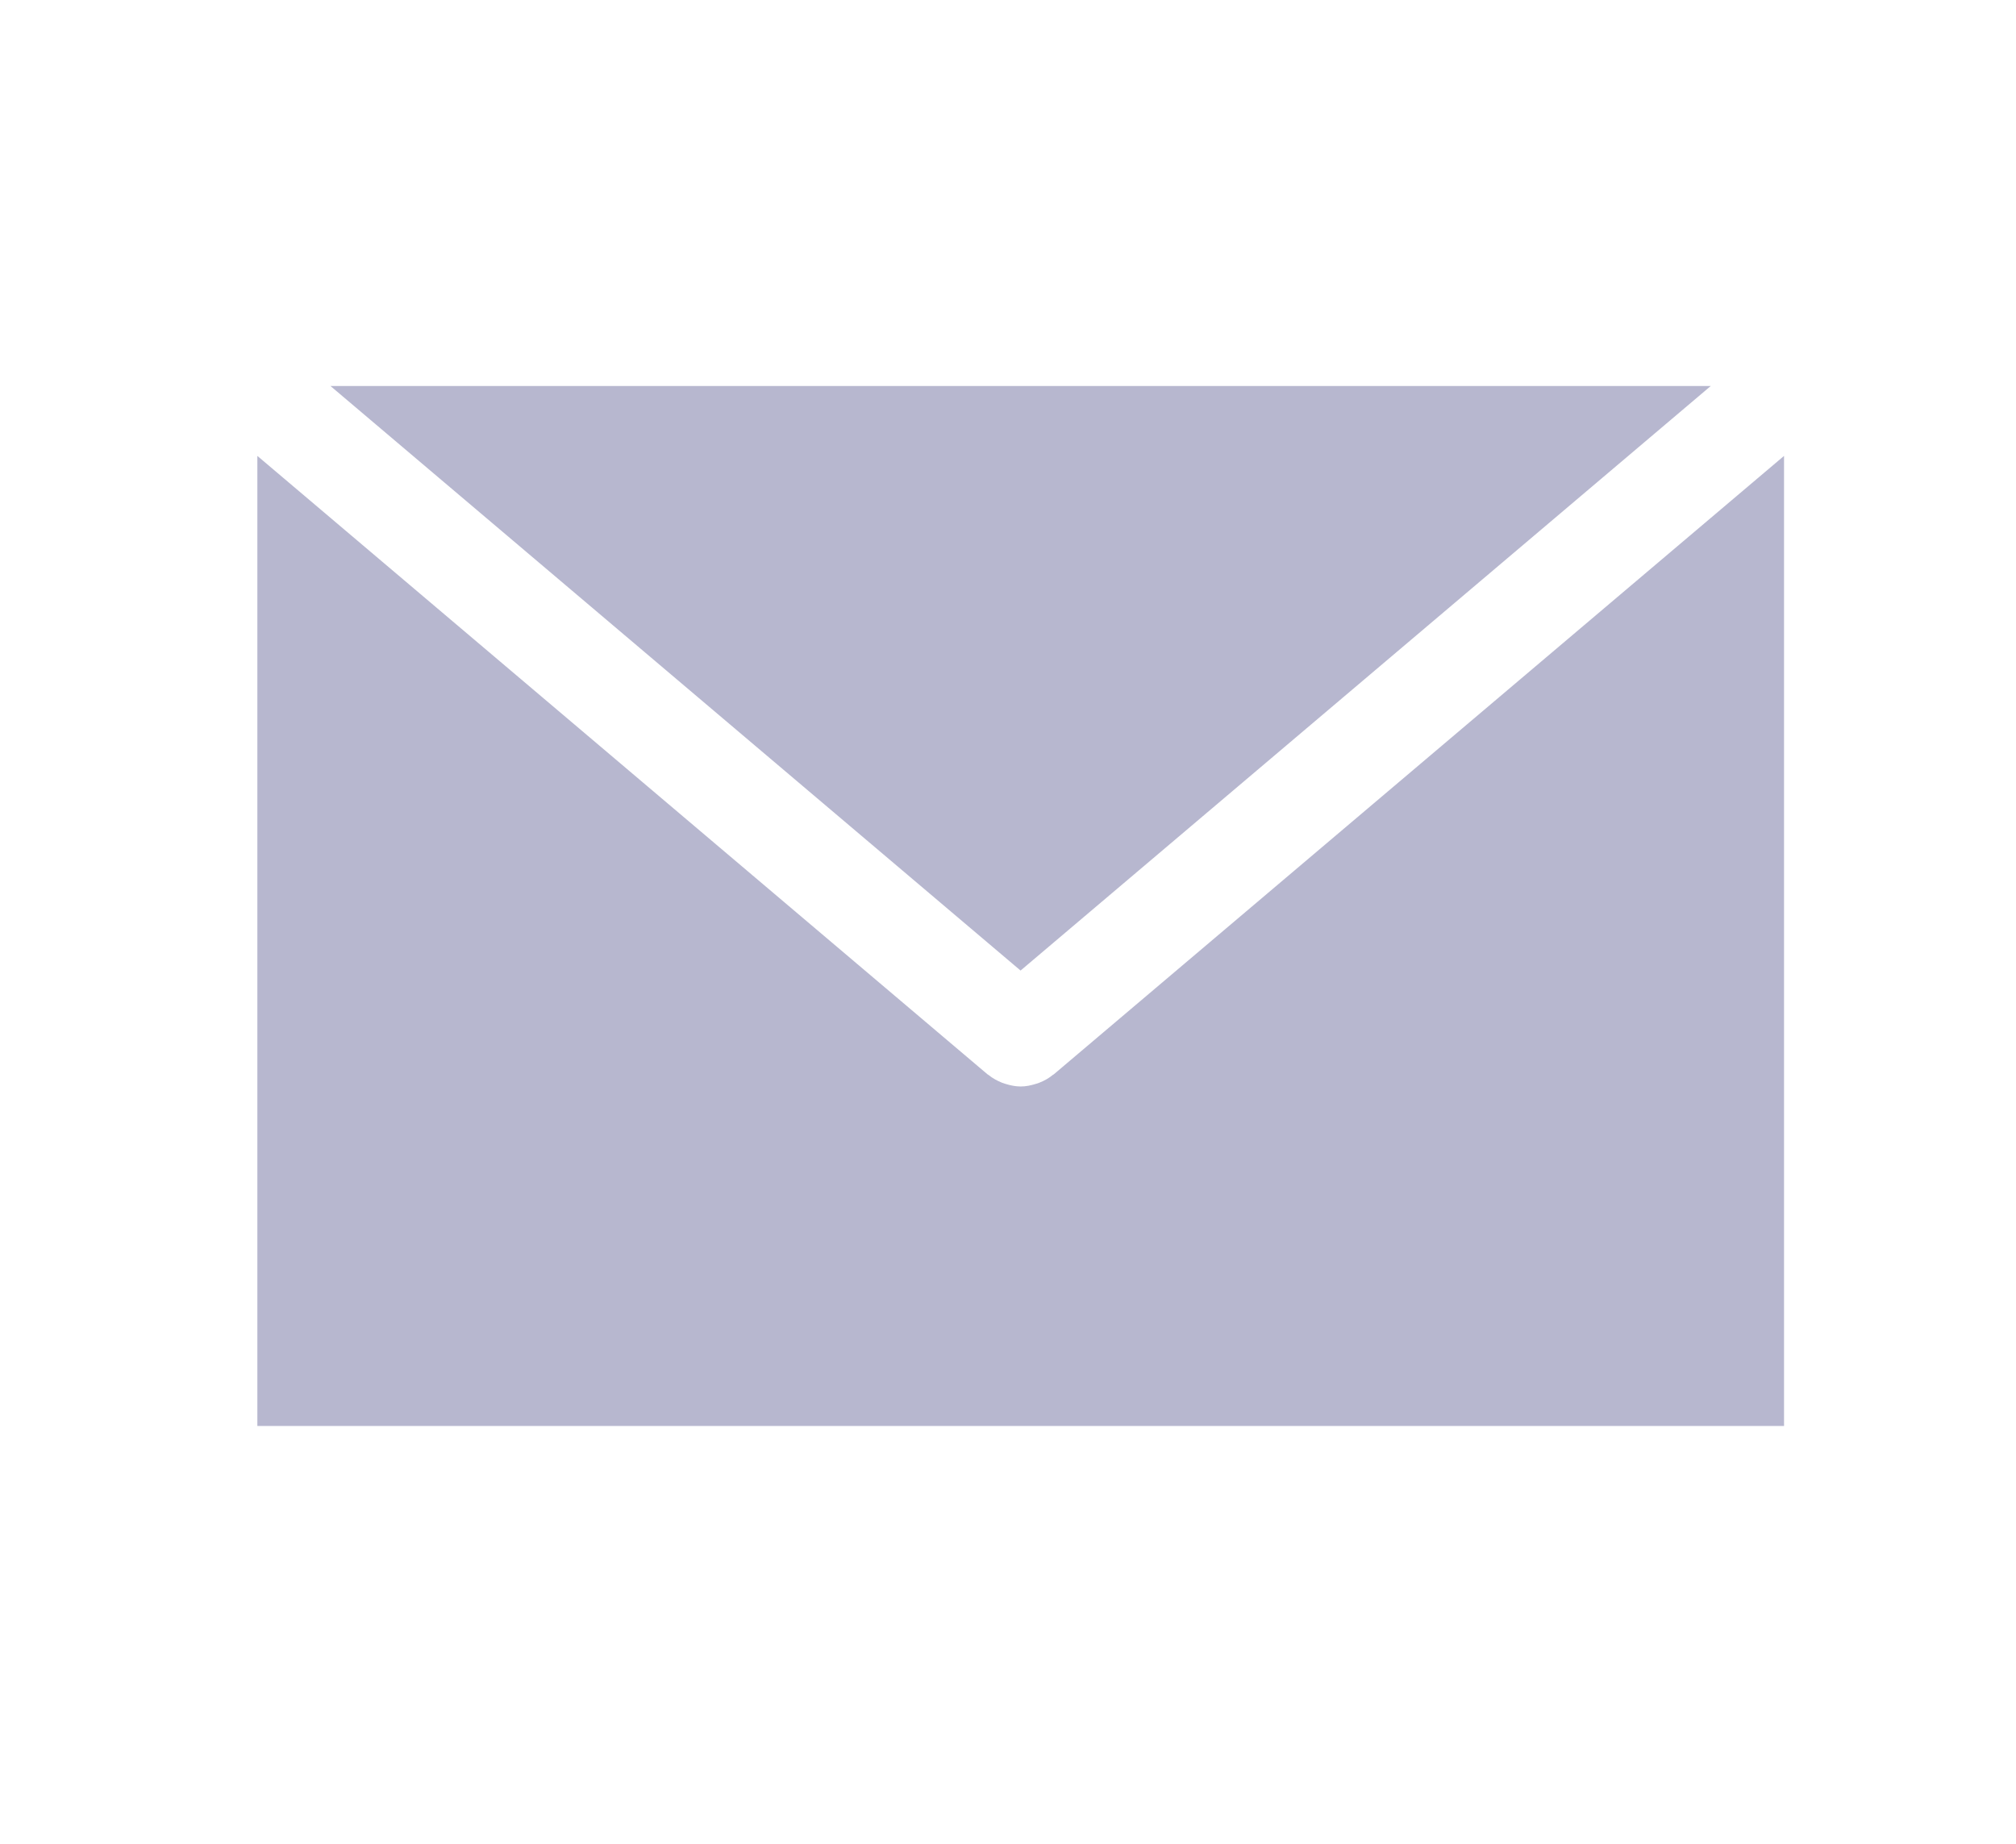 <svg width="47" height="43" viewBox="0 0 47 43" fill="none" xmlns="http://www.w3.org/2000/svg">
<mask id="mask0_106_480" style="mask-type:alpha" maskUnits="userSpaceOnUse" x="0" y="0" width="47" height="43">
<rect width="47" height="43" fill="#D9D9D9" fill-opacity="0.47"/>
</mask>
<g mask="url(#mask0_106_480)">
<path d="M7.704 9L23.793 22.63L39.884 9H7.704Z" fill="#666699"/>
<path d="M24.566 25.051C24.561 25.056 24.553 25.058 24.547 25.062C24.449 25.142 24.341 25.203 24.227 25.246C24.203 25.257 24.179 25.264 24.153 25.271C24.038 25.307 23.917 25.333 23.797 25.333H23.795H23.794C23.673 25.333 23.552 25.307 23.437 25.271C23.411 25.262 23.387 25.255 23.363 25.246C23.25 25.201 23.141 25.142 23.043 25.062C23.038 25.056 23.029 25.055 23.024 25.051L6 10.63V33.248H41.592V10.63L24.566 25.051Z" fill="#666699"/>
</g>
</svg>
